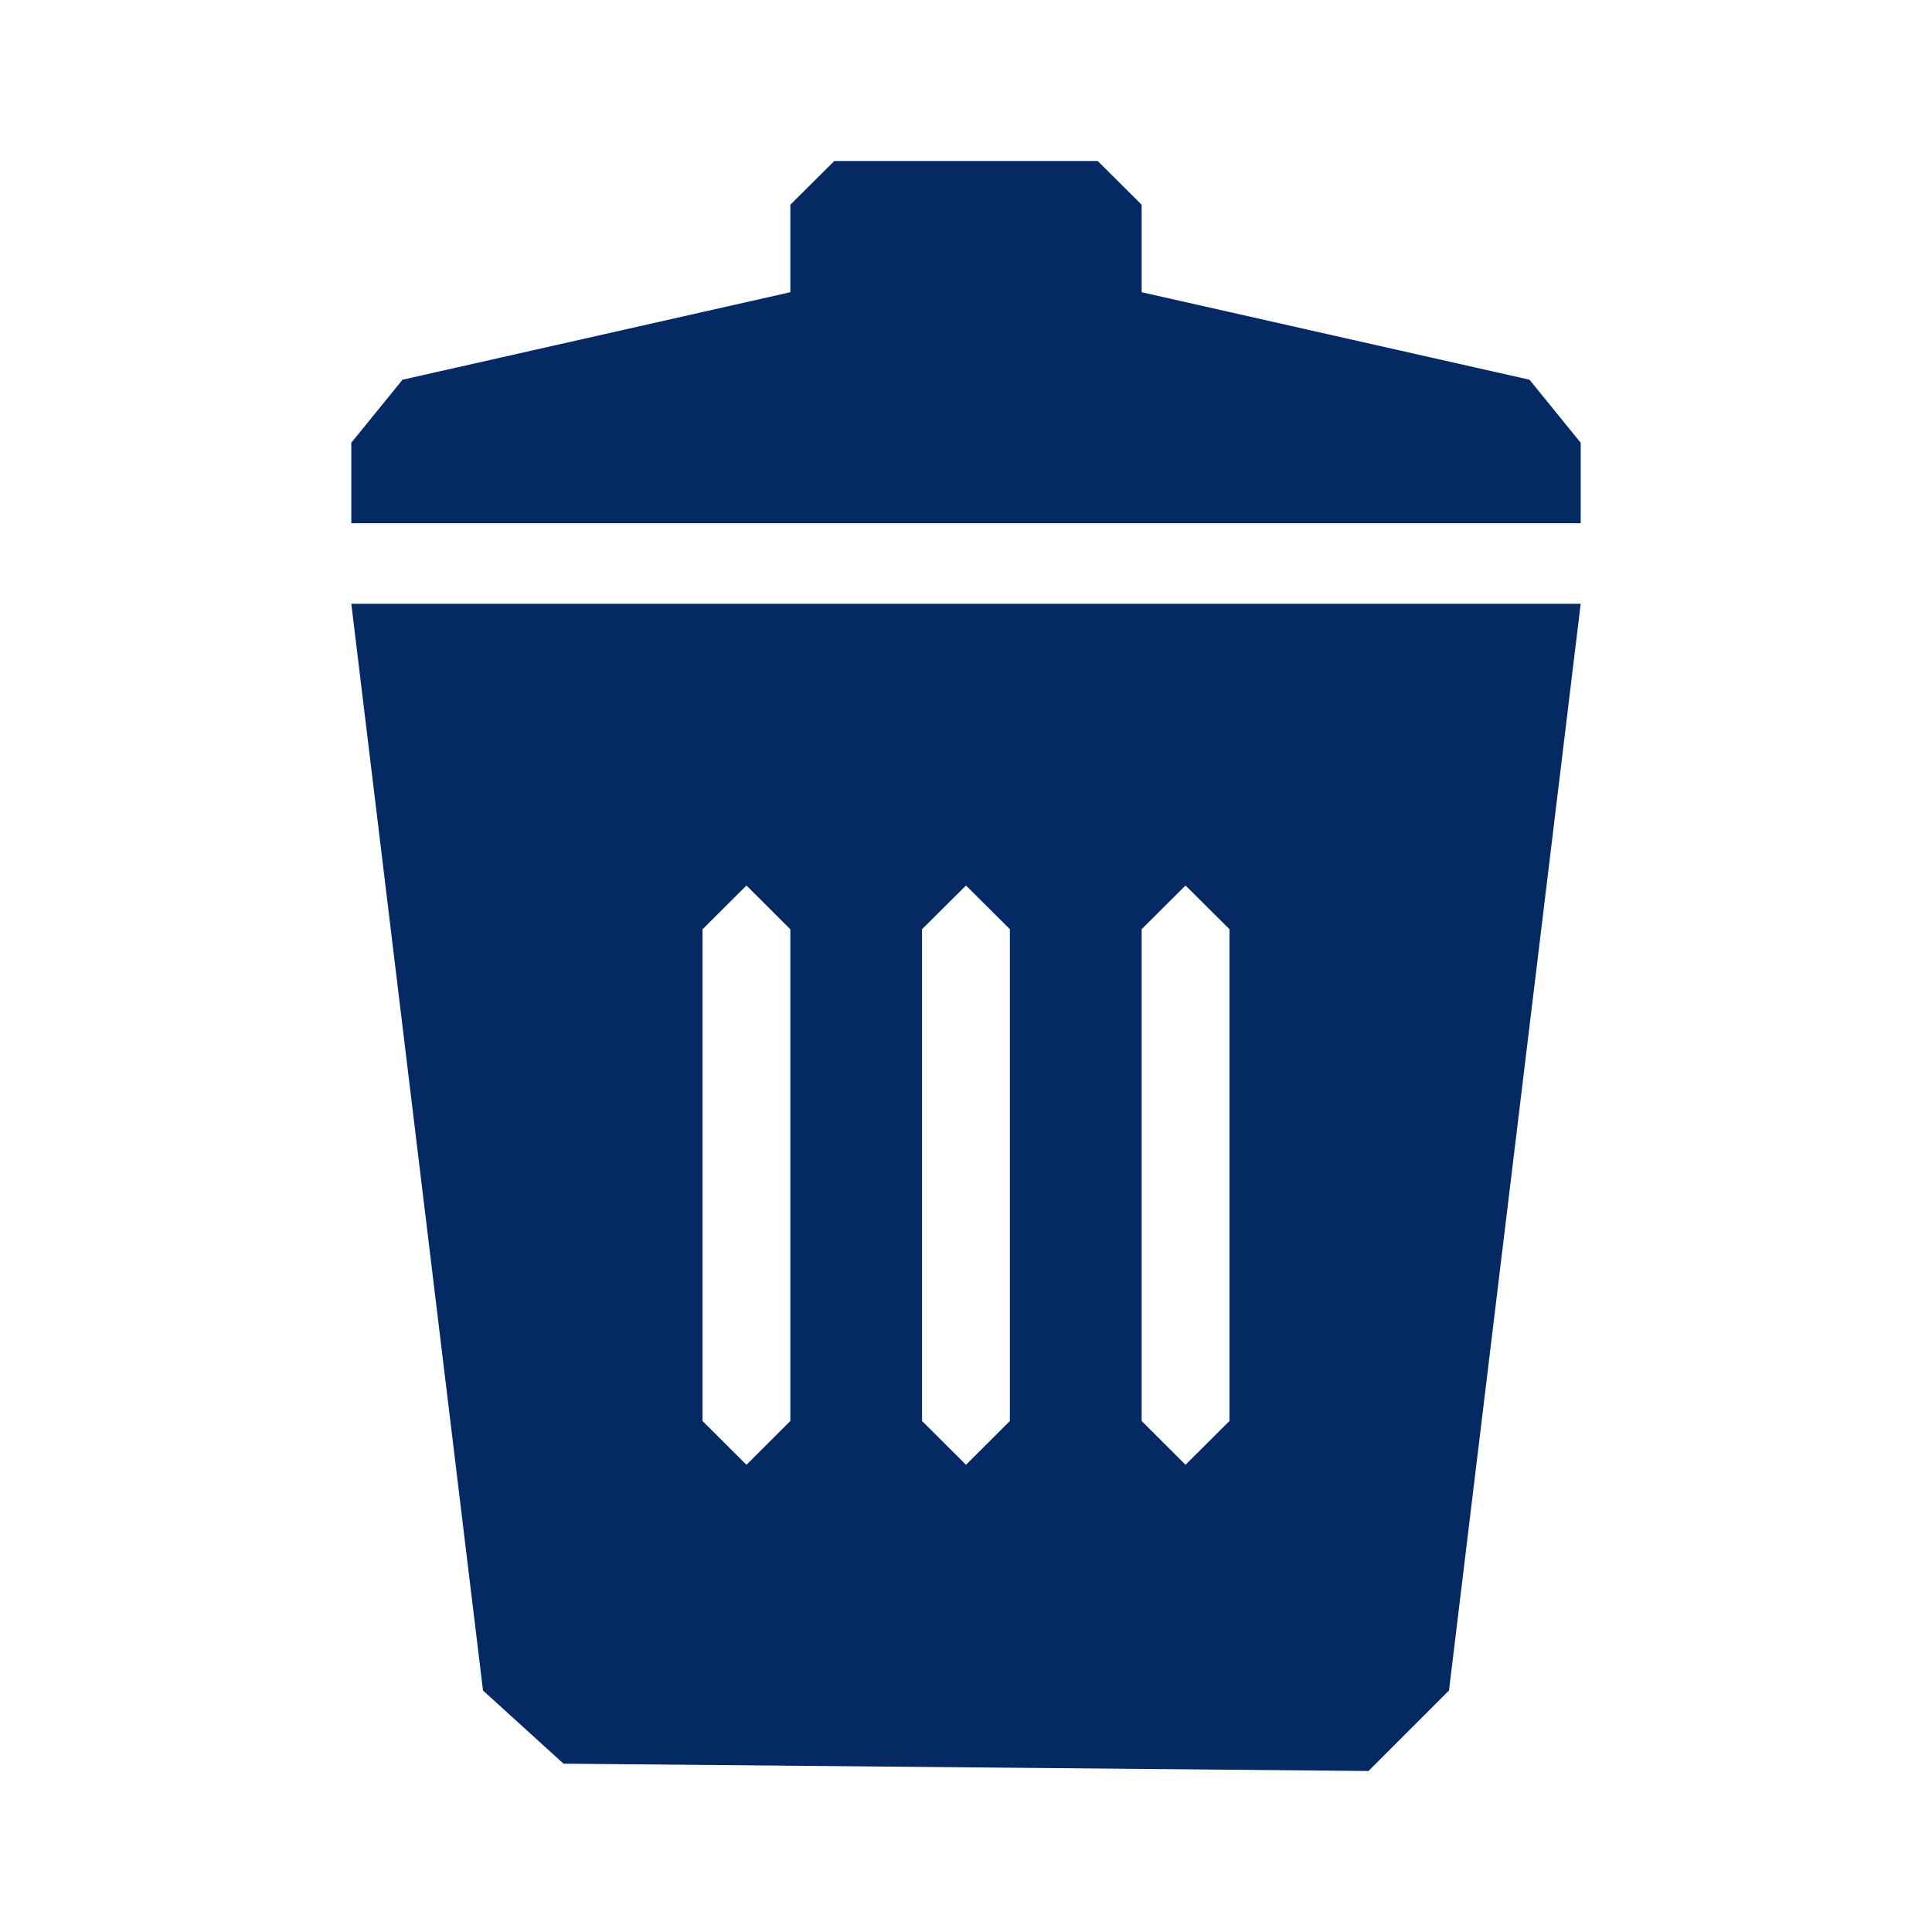 <svg width="24" height="24" viewBox="0 0 24 24" fill="none" xmlns="http://www.w3.org/2000/svg">
<path fill-rule="evenodd" clip-rule="evenodd" d="M4.364 6.5V5.5L5 4.717L9.818 3.63V2.543L10.364 2H13.636L14.182 2.543V3.63L19 4.717L19.636 5.5L19.636 6.5H4.364ZM6 21L4.364 7.5H19.636L18 21L17 22L7 21.909L6 21ZM14.182 17.652V11.543L14.727 11L15.273 11.543V17.652L14.727 18.196L14.182 17.652ZM8.727 11.544V17.652L9.273 18.196L9.818 17.652V11.544L9.273 11L8.727 11.544ZM11.454 17.652V11.543L12 11L12.545 11.543V17.652L12 18.196L11.454 17.652Z" fill="#052962"/>
</svg>
